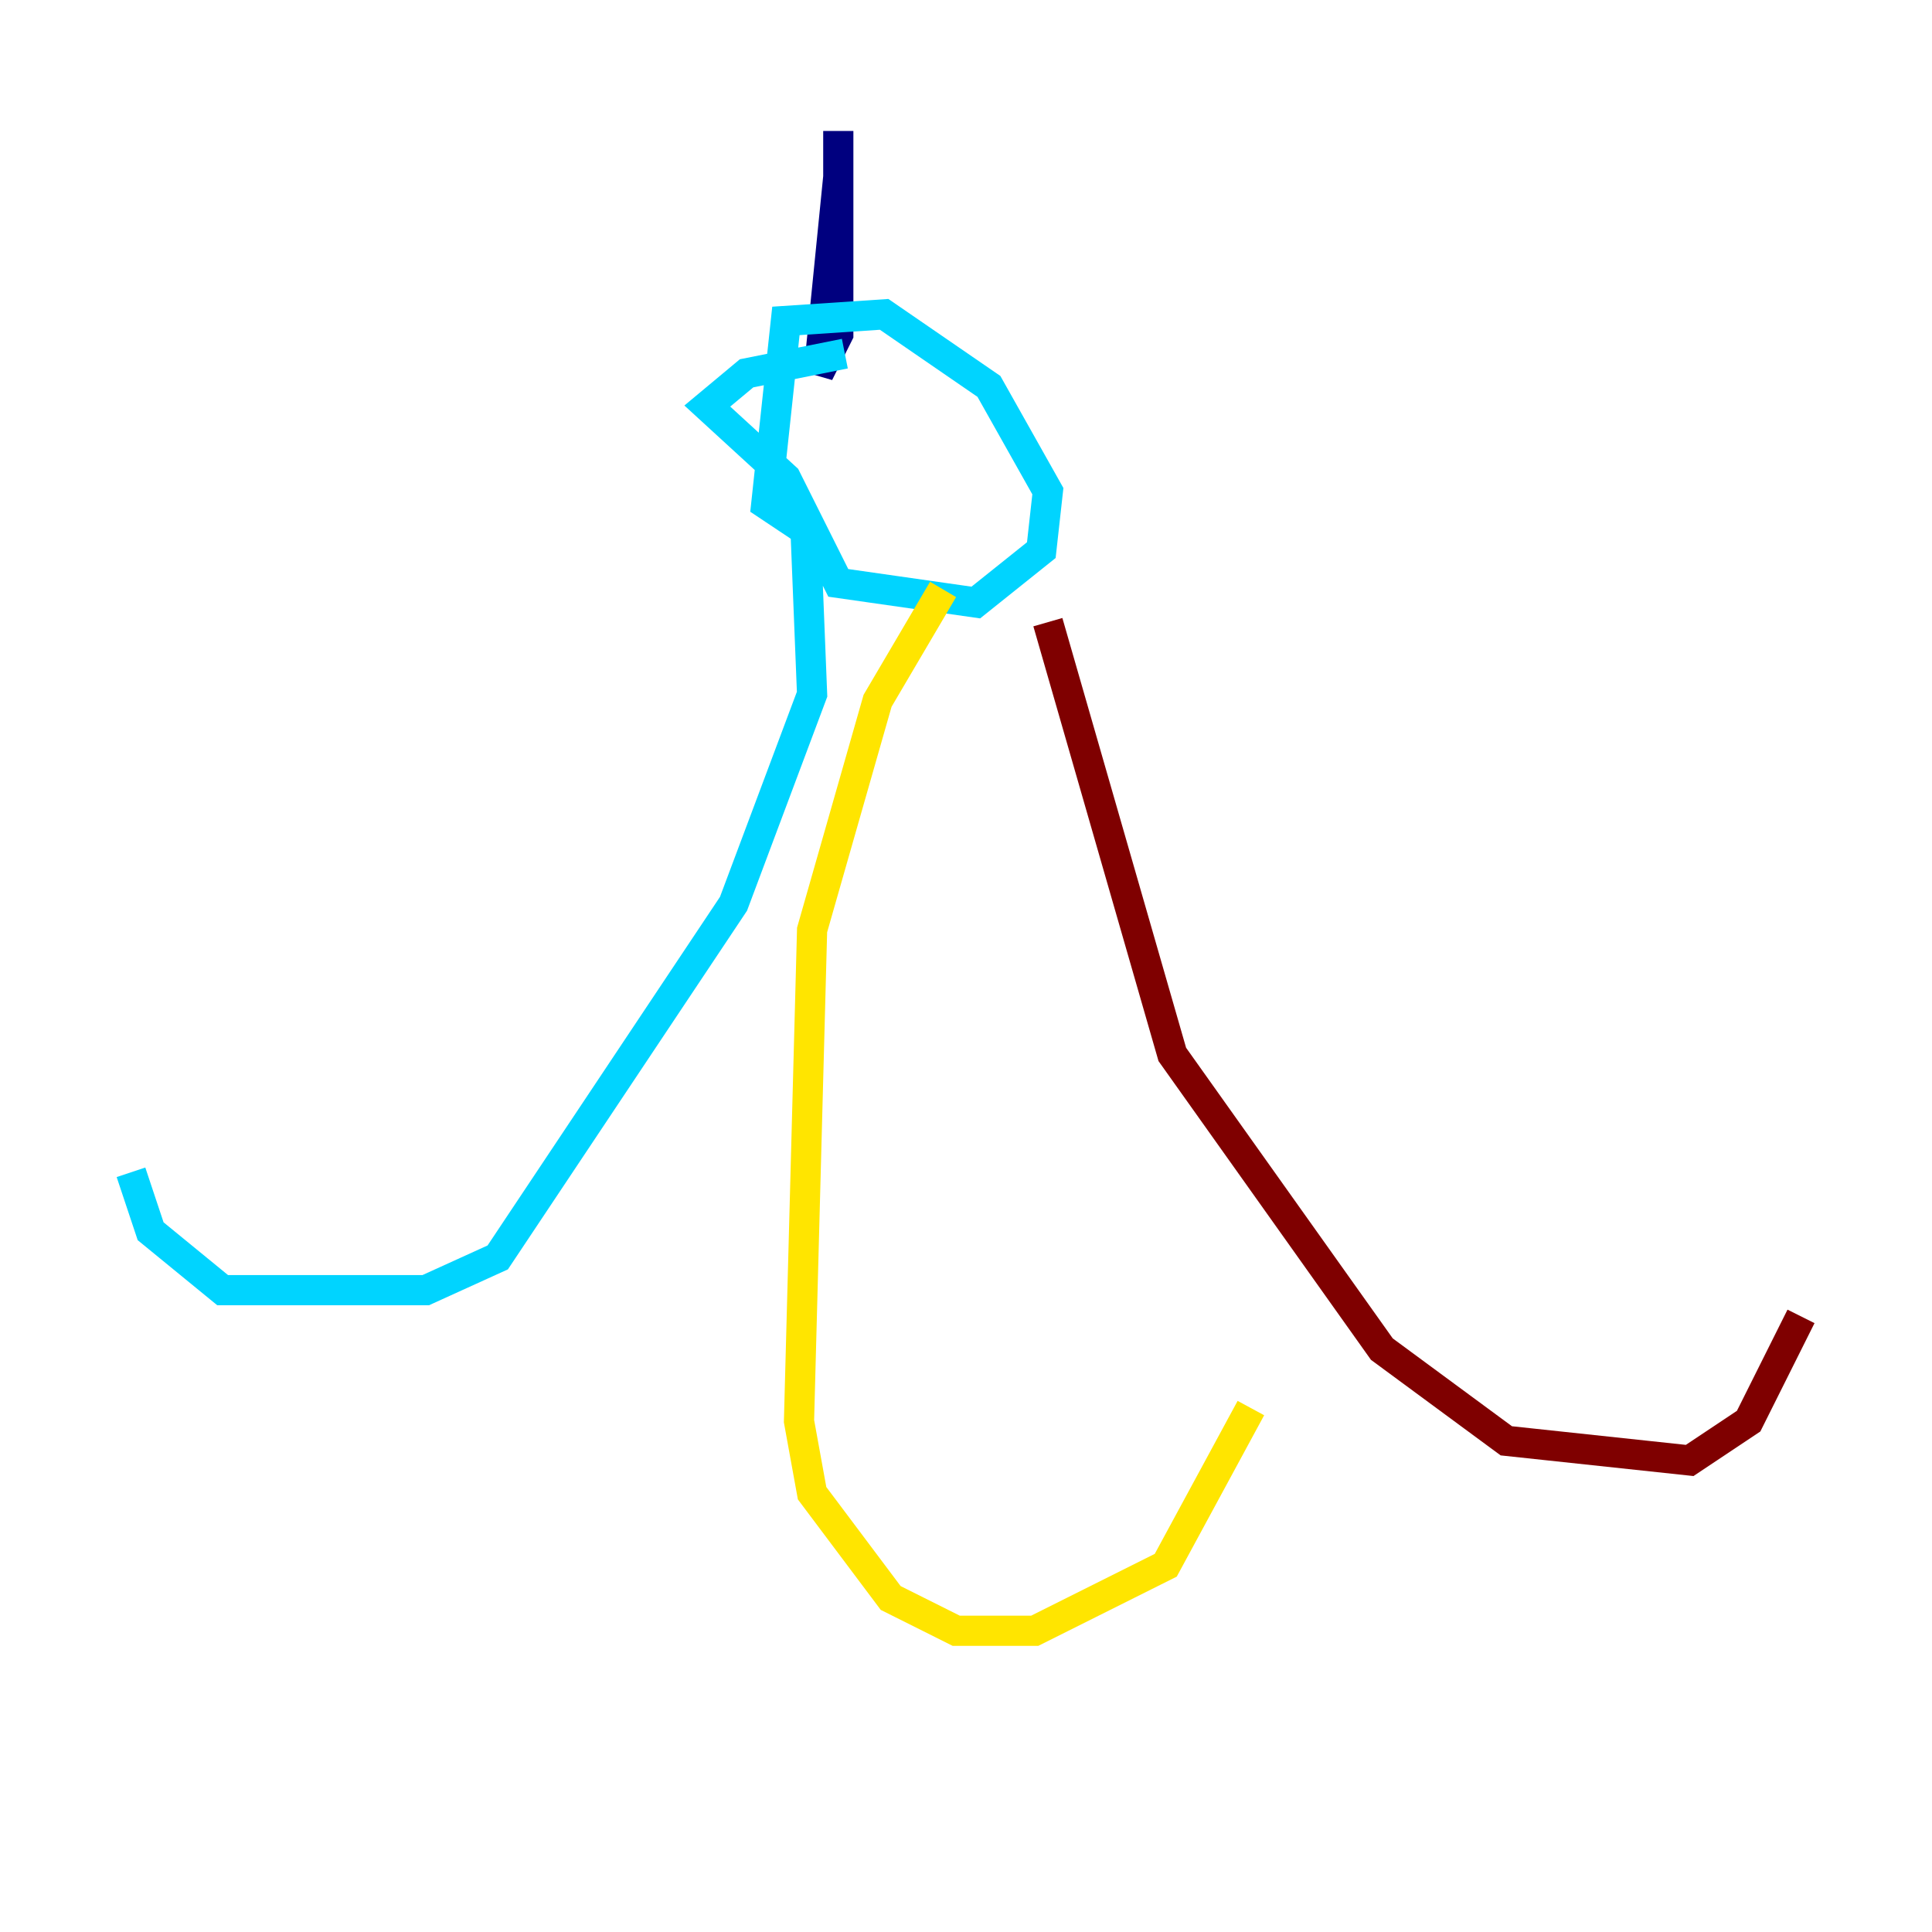 <?xml version="1.0" encoding="utf-8" ?>
<svg baseProfile="tiny" height="128" version="1.2" viewBox="0,0,128,128" width="128" xmlns="http://www.w3.org/2000/svg" xmlns:ev="http://www.w3.org/2001/xml-events" xmlns:xlink="http://www.w3.org/1999/xlink"><defs /><polyline fill="none" points="55.539,11.715 54.237,24.732 55.539,22.129 55.539,8.678" stroke="#00007f" stroke-width="2" /><polyline fill="none" points="55.973,23.43 49.464,24.732 46.861,26.902 52.068,31.675 55.539,38.617 64.651,39.919 68.99,36.447 69.424,32.542 65.519,25.6 58.576,20.827 52.068,21.261 50.766,33.41 53.37,35.146 53.803,45.993 48.597,59.878 32.976,83.308 28.203,85.478 14.752,85.478 9.98,81.573 8.678,77.668" stroke="#00d4ff" stroke-width="2" /><polyline fill="none" points="62.481,39.051 58.142,46.427 53.803,61.614 52.936,94.156 53.803,98.929 59.01,105.871 63.349,108.041 68.556,108.041 77.234,103.702 82.875,93.288" stroke="#ffe500" stroke-width="2" /><polyline fill="none" points="69.424,41.22 77.668,69.858 91.552,89.383 99.797,95.458 111.946,96.759 115.851,94.156 119.322,87.214" stroke="#7f0000" stroke-width="2" /></svg>